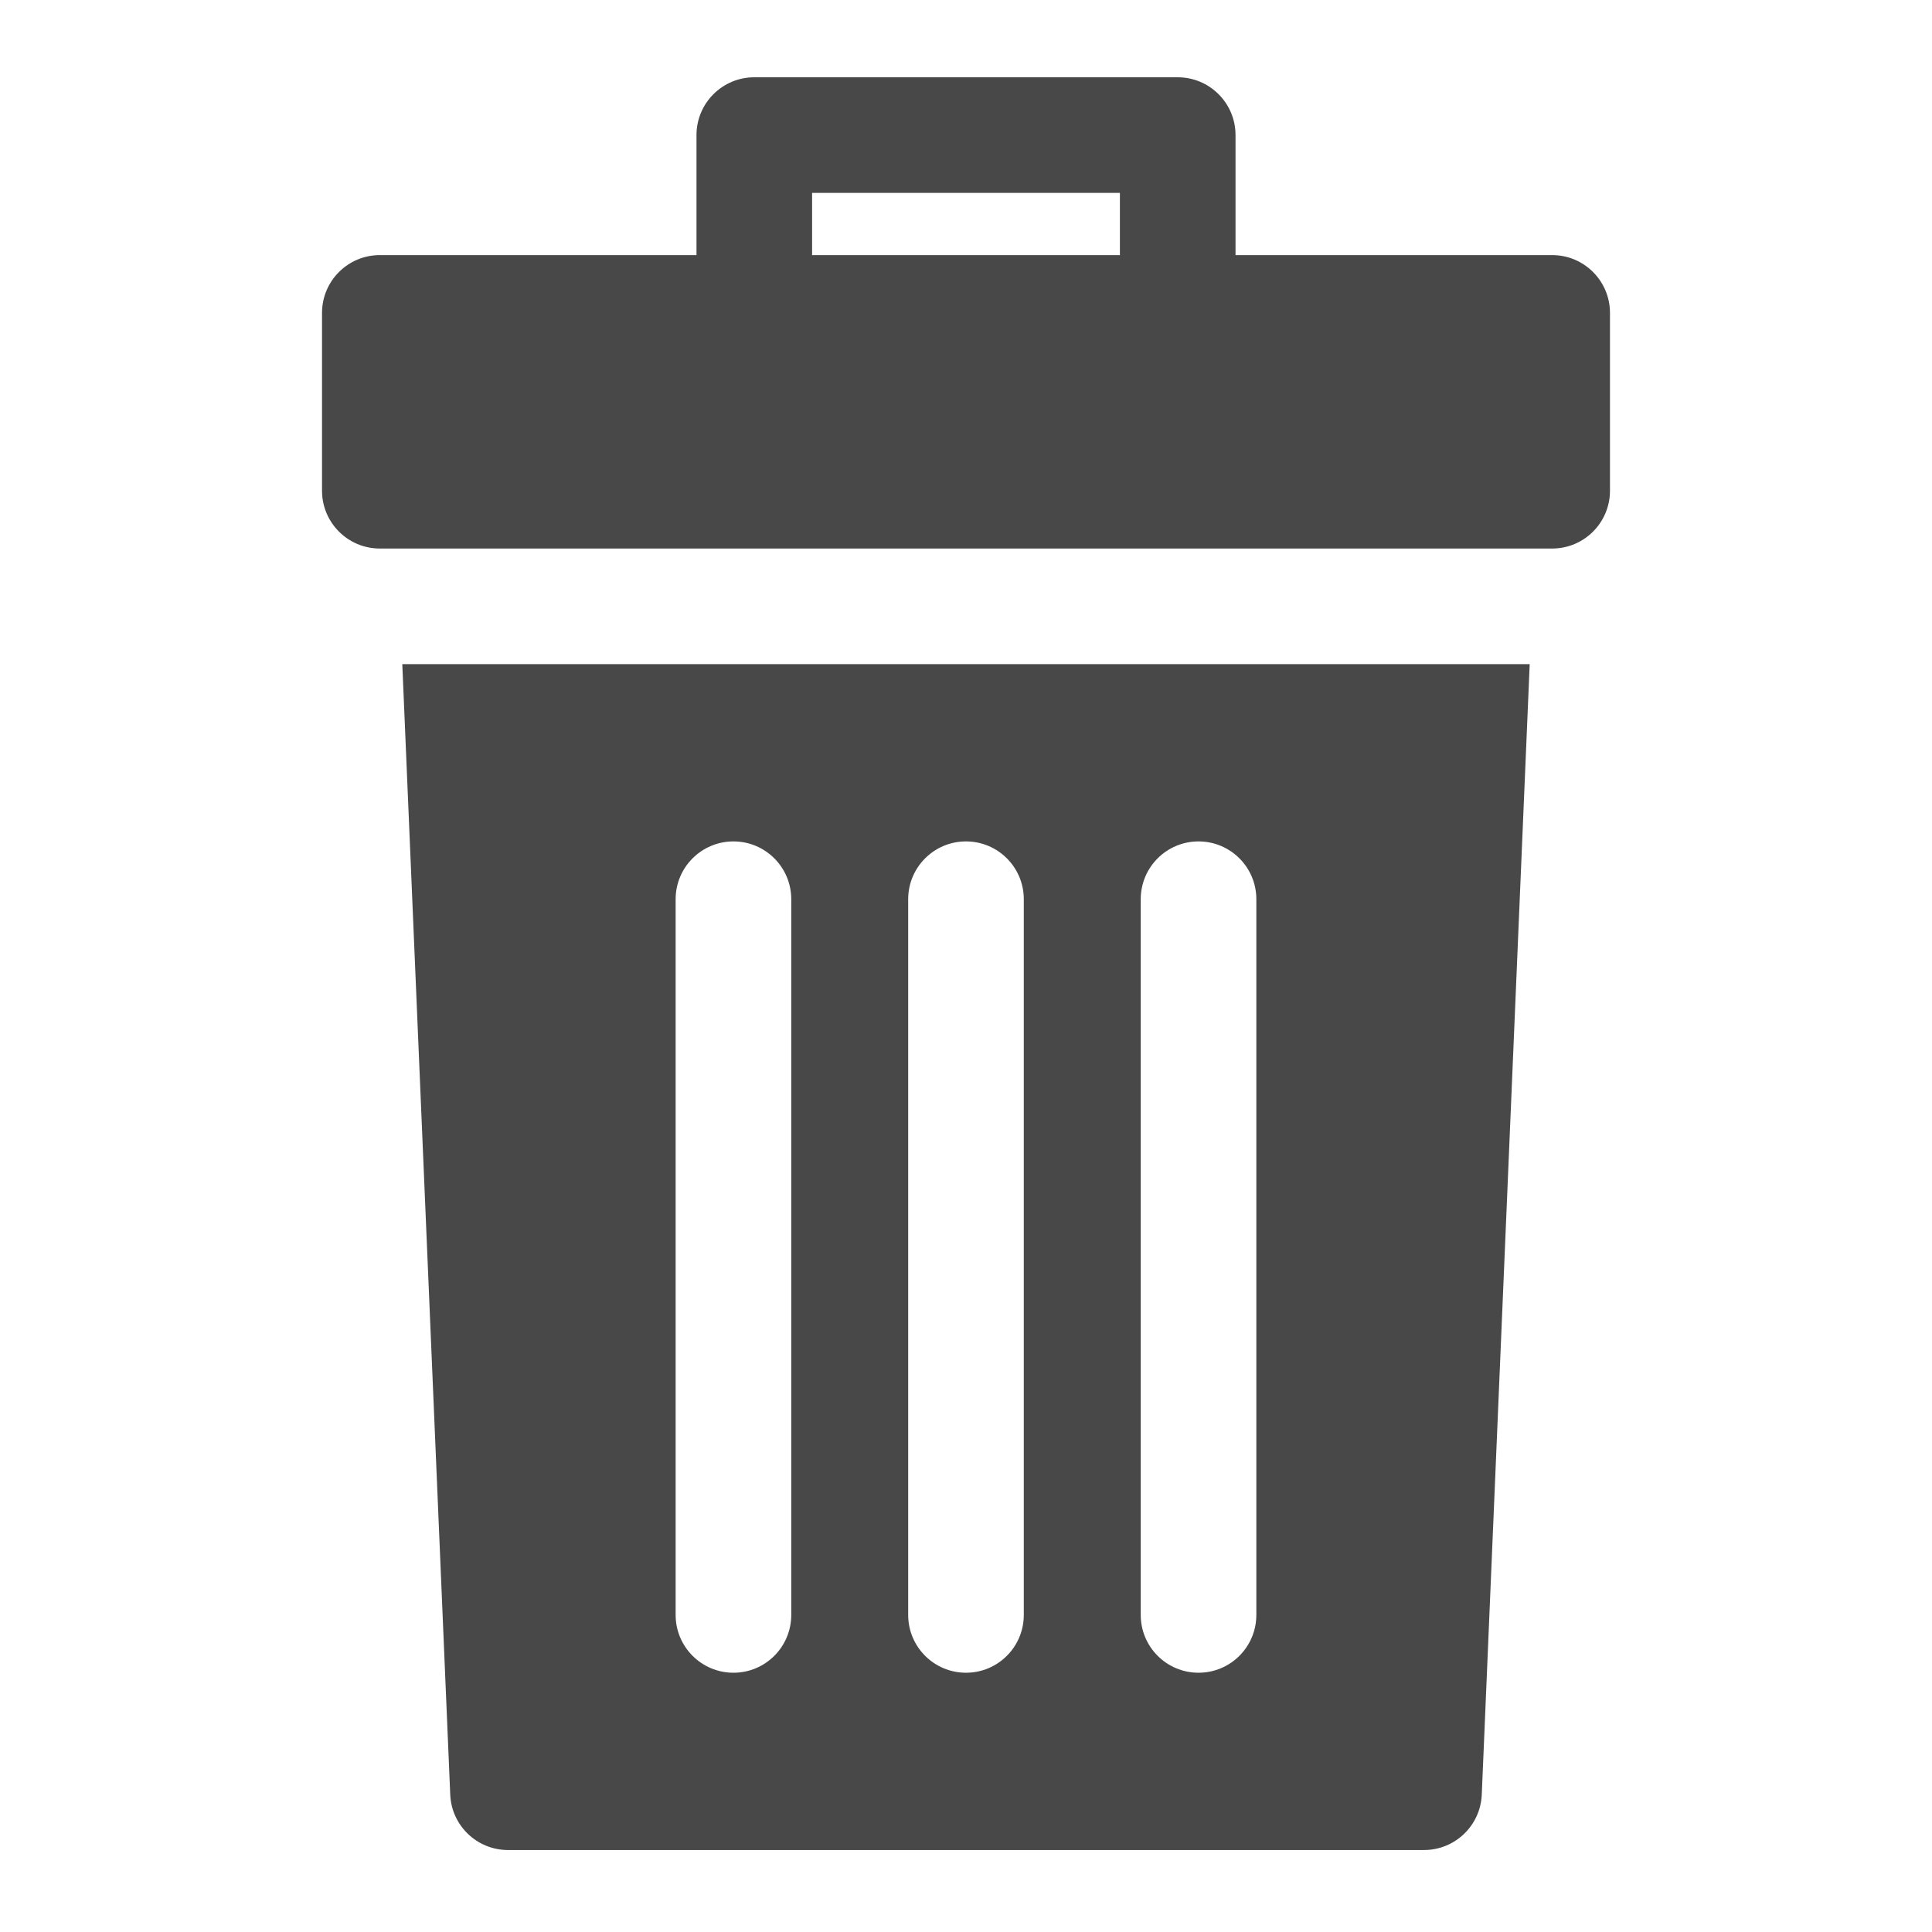 <?xml version="1.0" encoding="UTF-8"?>
<svg width="150px" height="150px" viewBox="0 0 150 150" version="1.1" xmlns="http://www.w3.org/2000/svg" xmlns:xlink="http://www.w3.org/1999/xlink">
    <!-- Generator: Sketch 63.1 (92452) - https://sketch.com -->
    <title>icon/i_delet</title>
    <desc>Created with Sketch.</desc>
    <g id="icon/i_delet" stroke="none" stroke-width="1" fill="none" fill-rule="evenodd">
        <g id="001-rubbish" transform="translate(25, 6)" fill="#484848" fill-rule="nonzero">
            <path d="M95.51,13.806 L70.926,13.806 L70.926,4.488 C70.926,2.01 68.916,0 66.437,0 L33.563,0 C31.084,0 29.075,2.009 29.075,4.488 L29.075,13.806 L4.49,13.806 C2.012,13.806 0.002,15.815 0.002,18.294 L0.002,32.1 C0.002,34.578 2.011,36.588 4.49,36.588 L95.51,36.588 C97.988,36.588 99.998,34.578 99.998,32.1 L99.998,18.294 C99.998,15.815 97.989,13.806 95.51,13.806 Z M61.949,13.806 L38.051,13.806 L38.051,8.976 L61.949,8.976 L61.949,13.806 Z" id="Shape"></path>
            <path d="M6.234,45.564 L9.956,133.337 C10.058,135.739 12.035,137.635 14.44,137.635 L85.56,137.635 C87.965,137.635 89.942,135.739 90.044,133.337 L93.765,45.564 L6.234,45.564 Z M36.433,119.383 C36.433,121.862 34.423,123.871 31.945,123.871 C29.466,123.871 27.456,121.862 27.456,119.383 L27.456,63.815 C27.456,61.336 29.466,59.327 31.945,59.327 C34.423,59.327 36.433,61.336 36.433,63.815 L36.433,119.383 Z M54.487,119.383 C54.487,121.862 52.478,123.871 49.999,123.871 C47.52,123.871 45.511,121.862 45.511,119.383 L45.511,63.815 C45.511,61.336 47.52,59.327 49.999,59.327 C52.478,59.327 54.487,61.336 54.487,63.815 L54.487,119.383 Z M72.542,119.383 C72.542,121.862 70.533,123.871 68.054,123.871 C65.575,123.871 63.566,121.862 63.566,119.383 L63.566,63.815 C63.566,61.336 65.575,59.327 68.054,59.327 C70.533,59.327 72.542,61.336 72.542,63.815 L72.542,119.383 Z" id="Shape"></path>
        </g>
    </g>
</svg>
